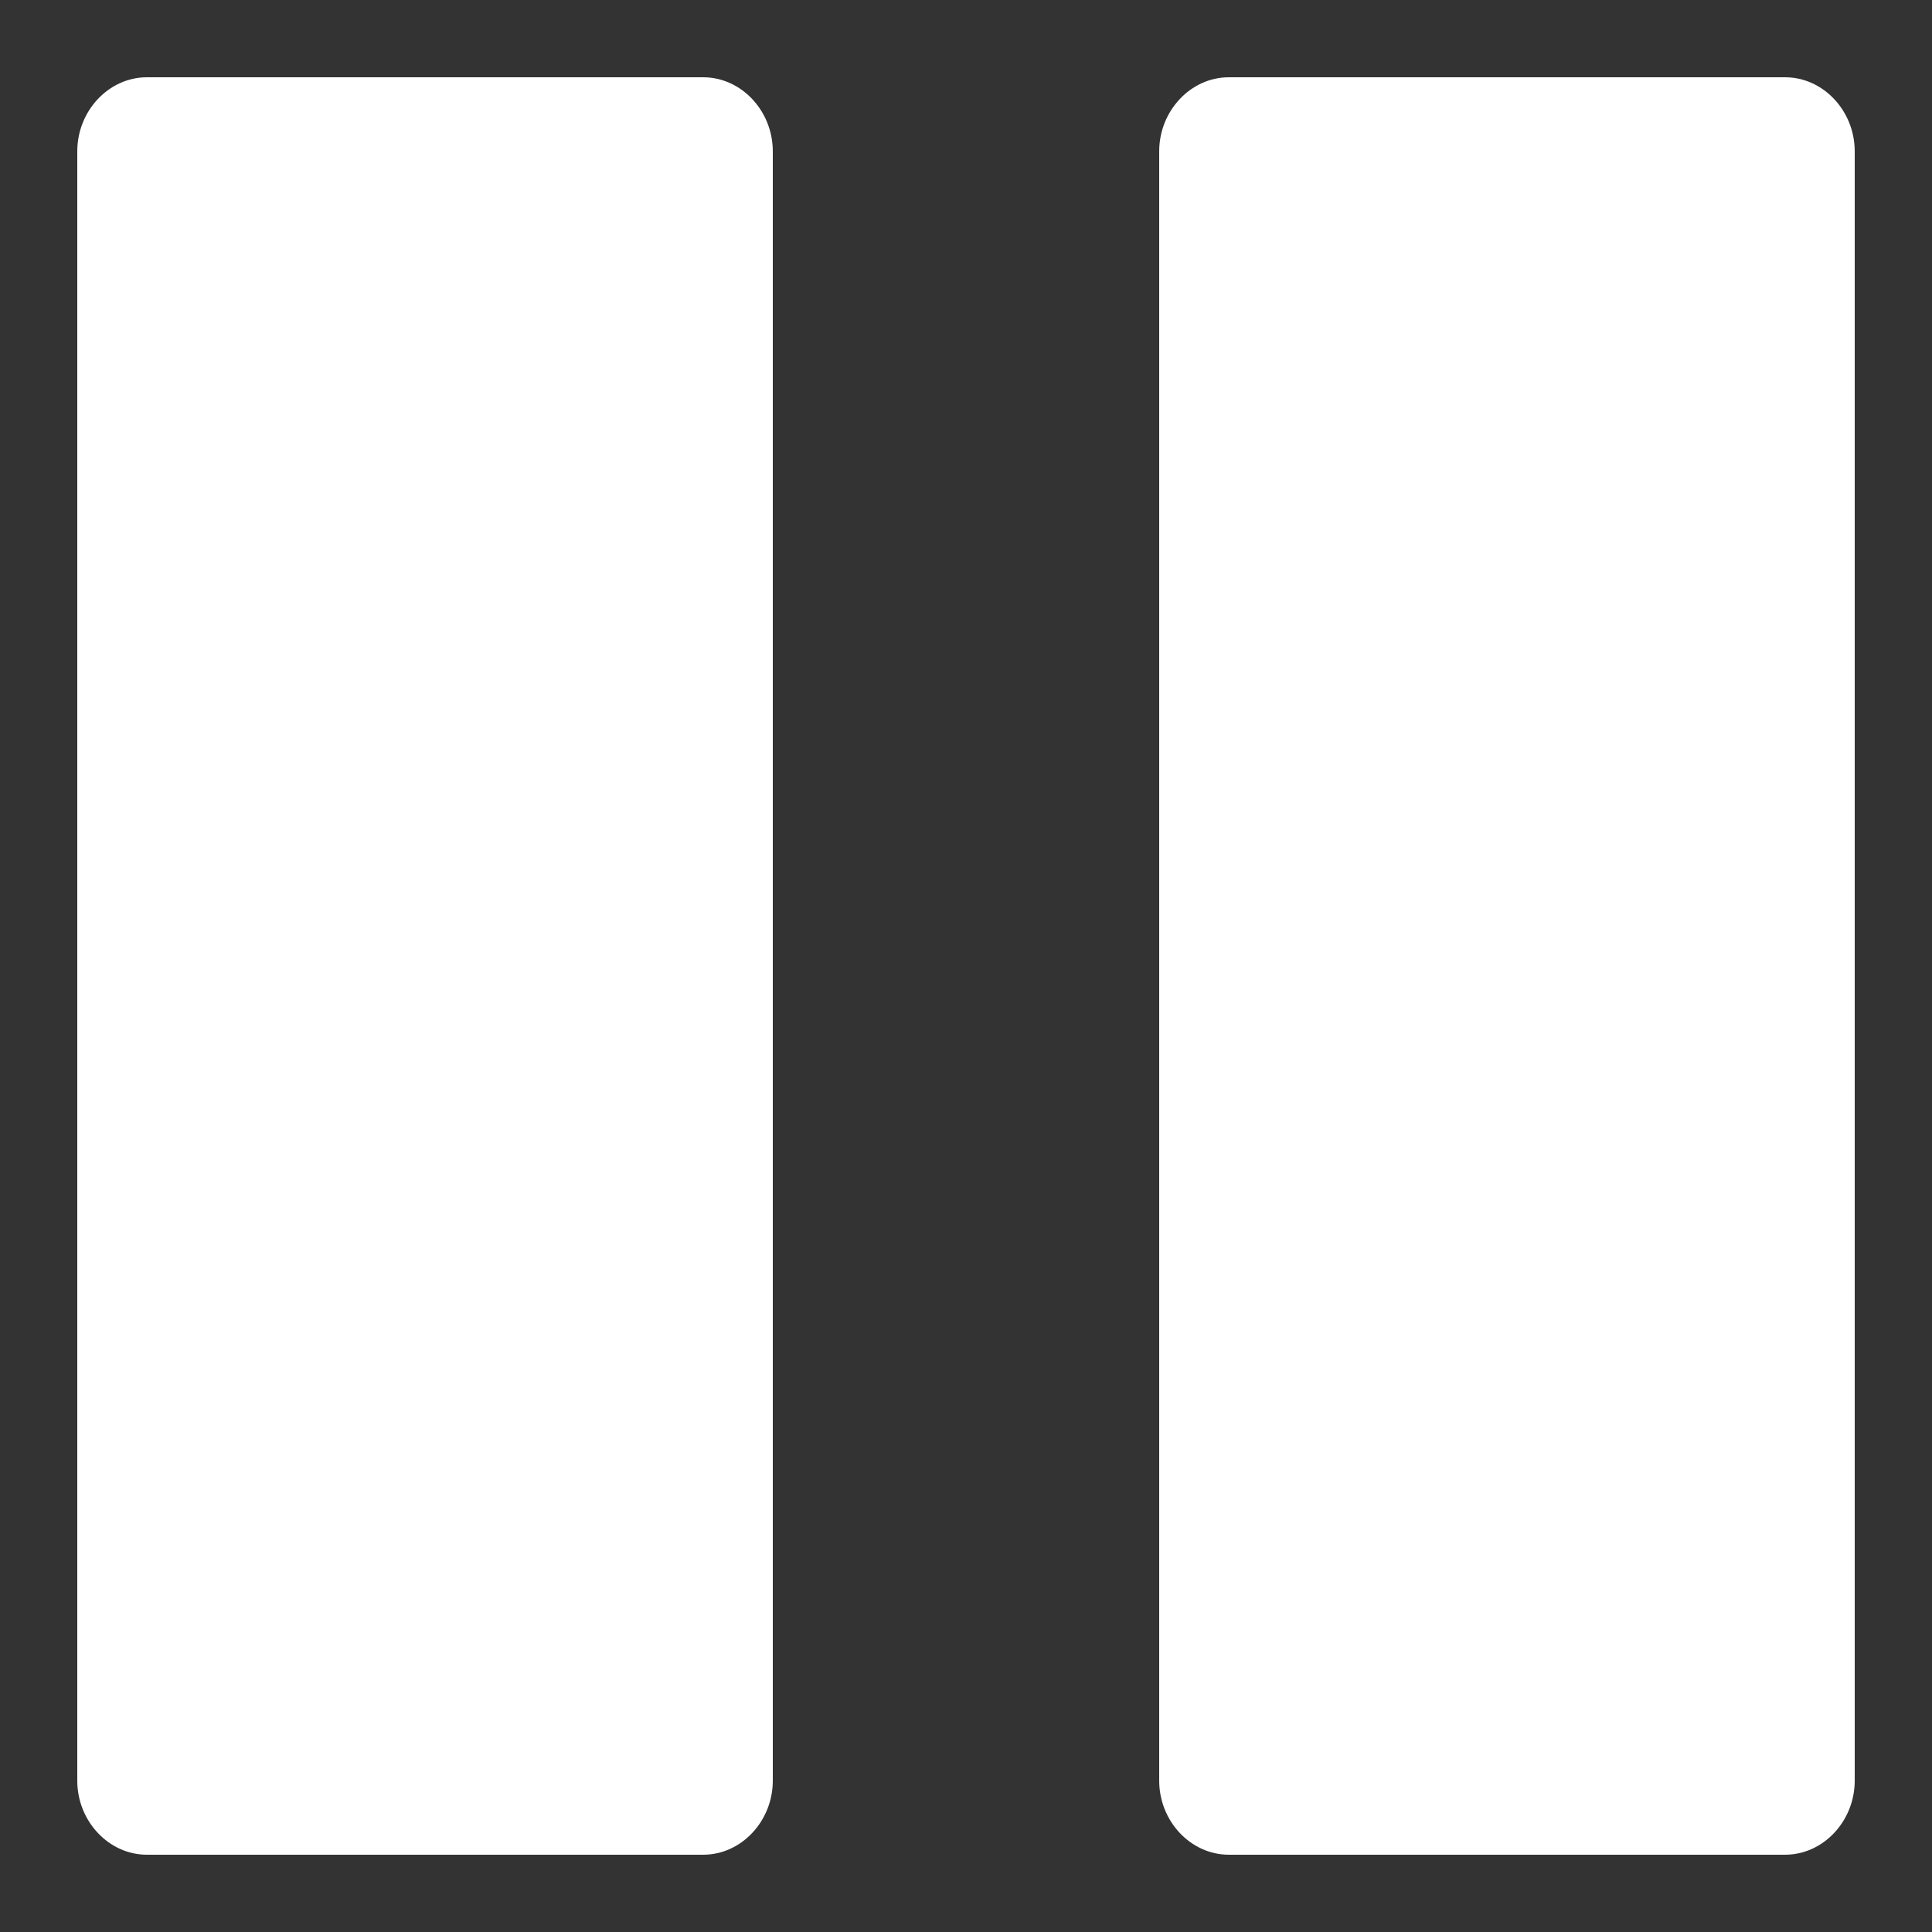 <?xml version="1.0" encoding="UTF-8"?>
<svg width="25px" height="25px" viewBox="0 0 25 25" version="1.1" xmlns="http://www.w3.org/2000/svg" xmlns:xlink="http://www.w3.org/1999/xlink">
    <rect x="0" y="0" width="25" height="25" fill="#333333" stroke="none"/>
    <!-- Generator: Sketch 52.1 (67048) - http://www.bohemiancoding.com/sketch -->
    <title>pause</title>
    <desc>Created with Sketch.</desc>
    <g id="pause" stroke="none" stroke-width="1" fill="none" fill-rule="evenodd">
        <path d="M24,1.958 L24,23.042 C24,23.566 23.592,24 23.1,24 L15.9,24 C15.408,24 15,23.566 15,23.042 L15,1.958 C15,1.434 15.408,1 15.9,1 L23.1,1 C23.592,1 24,1.434 24,1.958 Z M10,1.958 L10,23.042 C10,23.566 9.592,24 9.1,24 L1.9,24 C1.408,24 1,23.566 1,23.042 L1,1.958 C1,1.434 1.408,1 1.9,1 L9.1,1 C9.592,1 10,1.434 10,1.958 Z" id="pause---FontAwesome" fill="#FFFFFF"></path>
    </g>
</svg>
